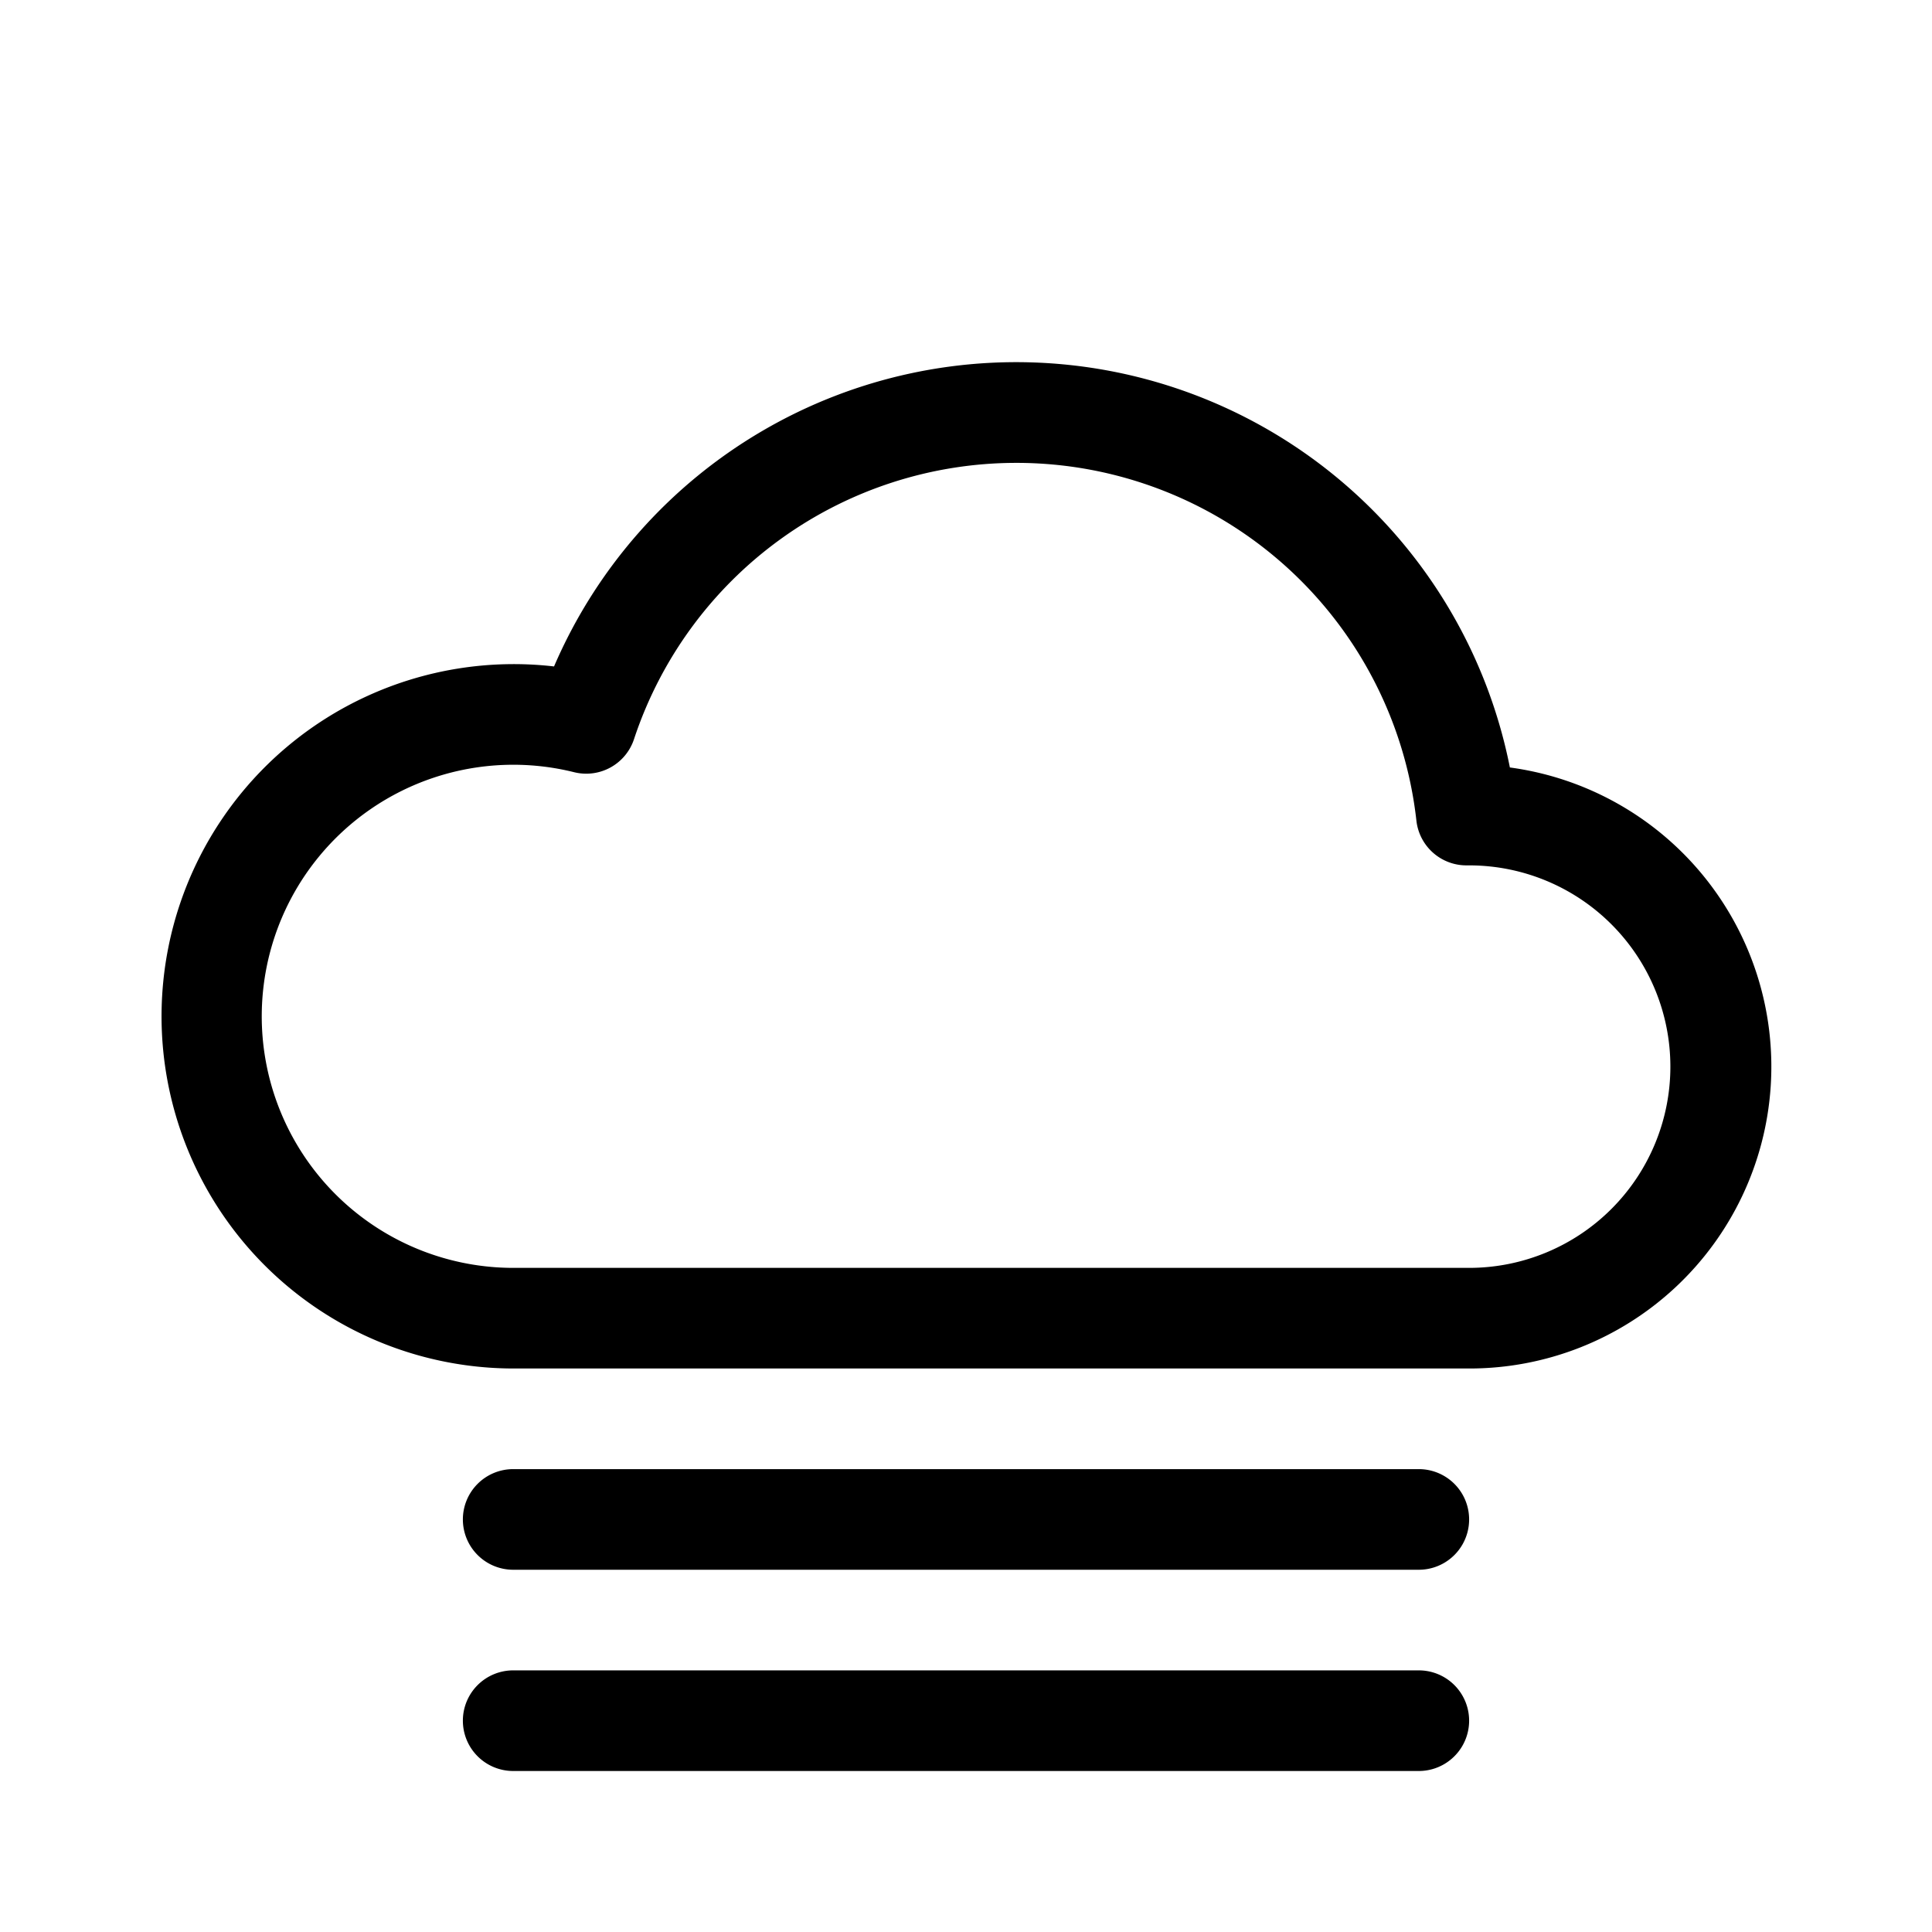 <svg xmlns="http://www.w3.org/2000/svg" width="100%" height="100%" viewBox="-1.6 -1.6 19.2 19.2"><path d="M3 13.5a.5.5 0 01.5-.5h9a.5.5 0 010 1h-9a.5.5 0 01-.5-.5zm0 2a.5.5 0 01.5-.5h9a.5.5 0 010 1h-9a.5.5 0 01-.5-.5zm10.405-9.473a5.001 5.001 0 00-9.499-1.004A3.5 3.5 0 103.5 12H13a3 3 0 00.405-5.973zM8.5 3a4 4 0 013.976 3.555.5.5 0 00.5.445H13a2 2 0 010 4H3.5a2.5 2.5 0 11.605-4.926.5.5 0 00.596-.329A4.002 4.002 0 018.5 3z"/></svg>